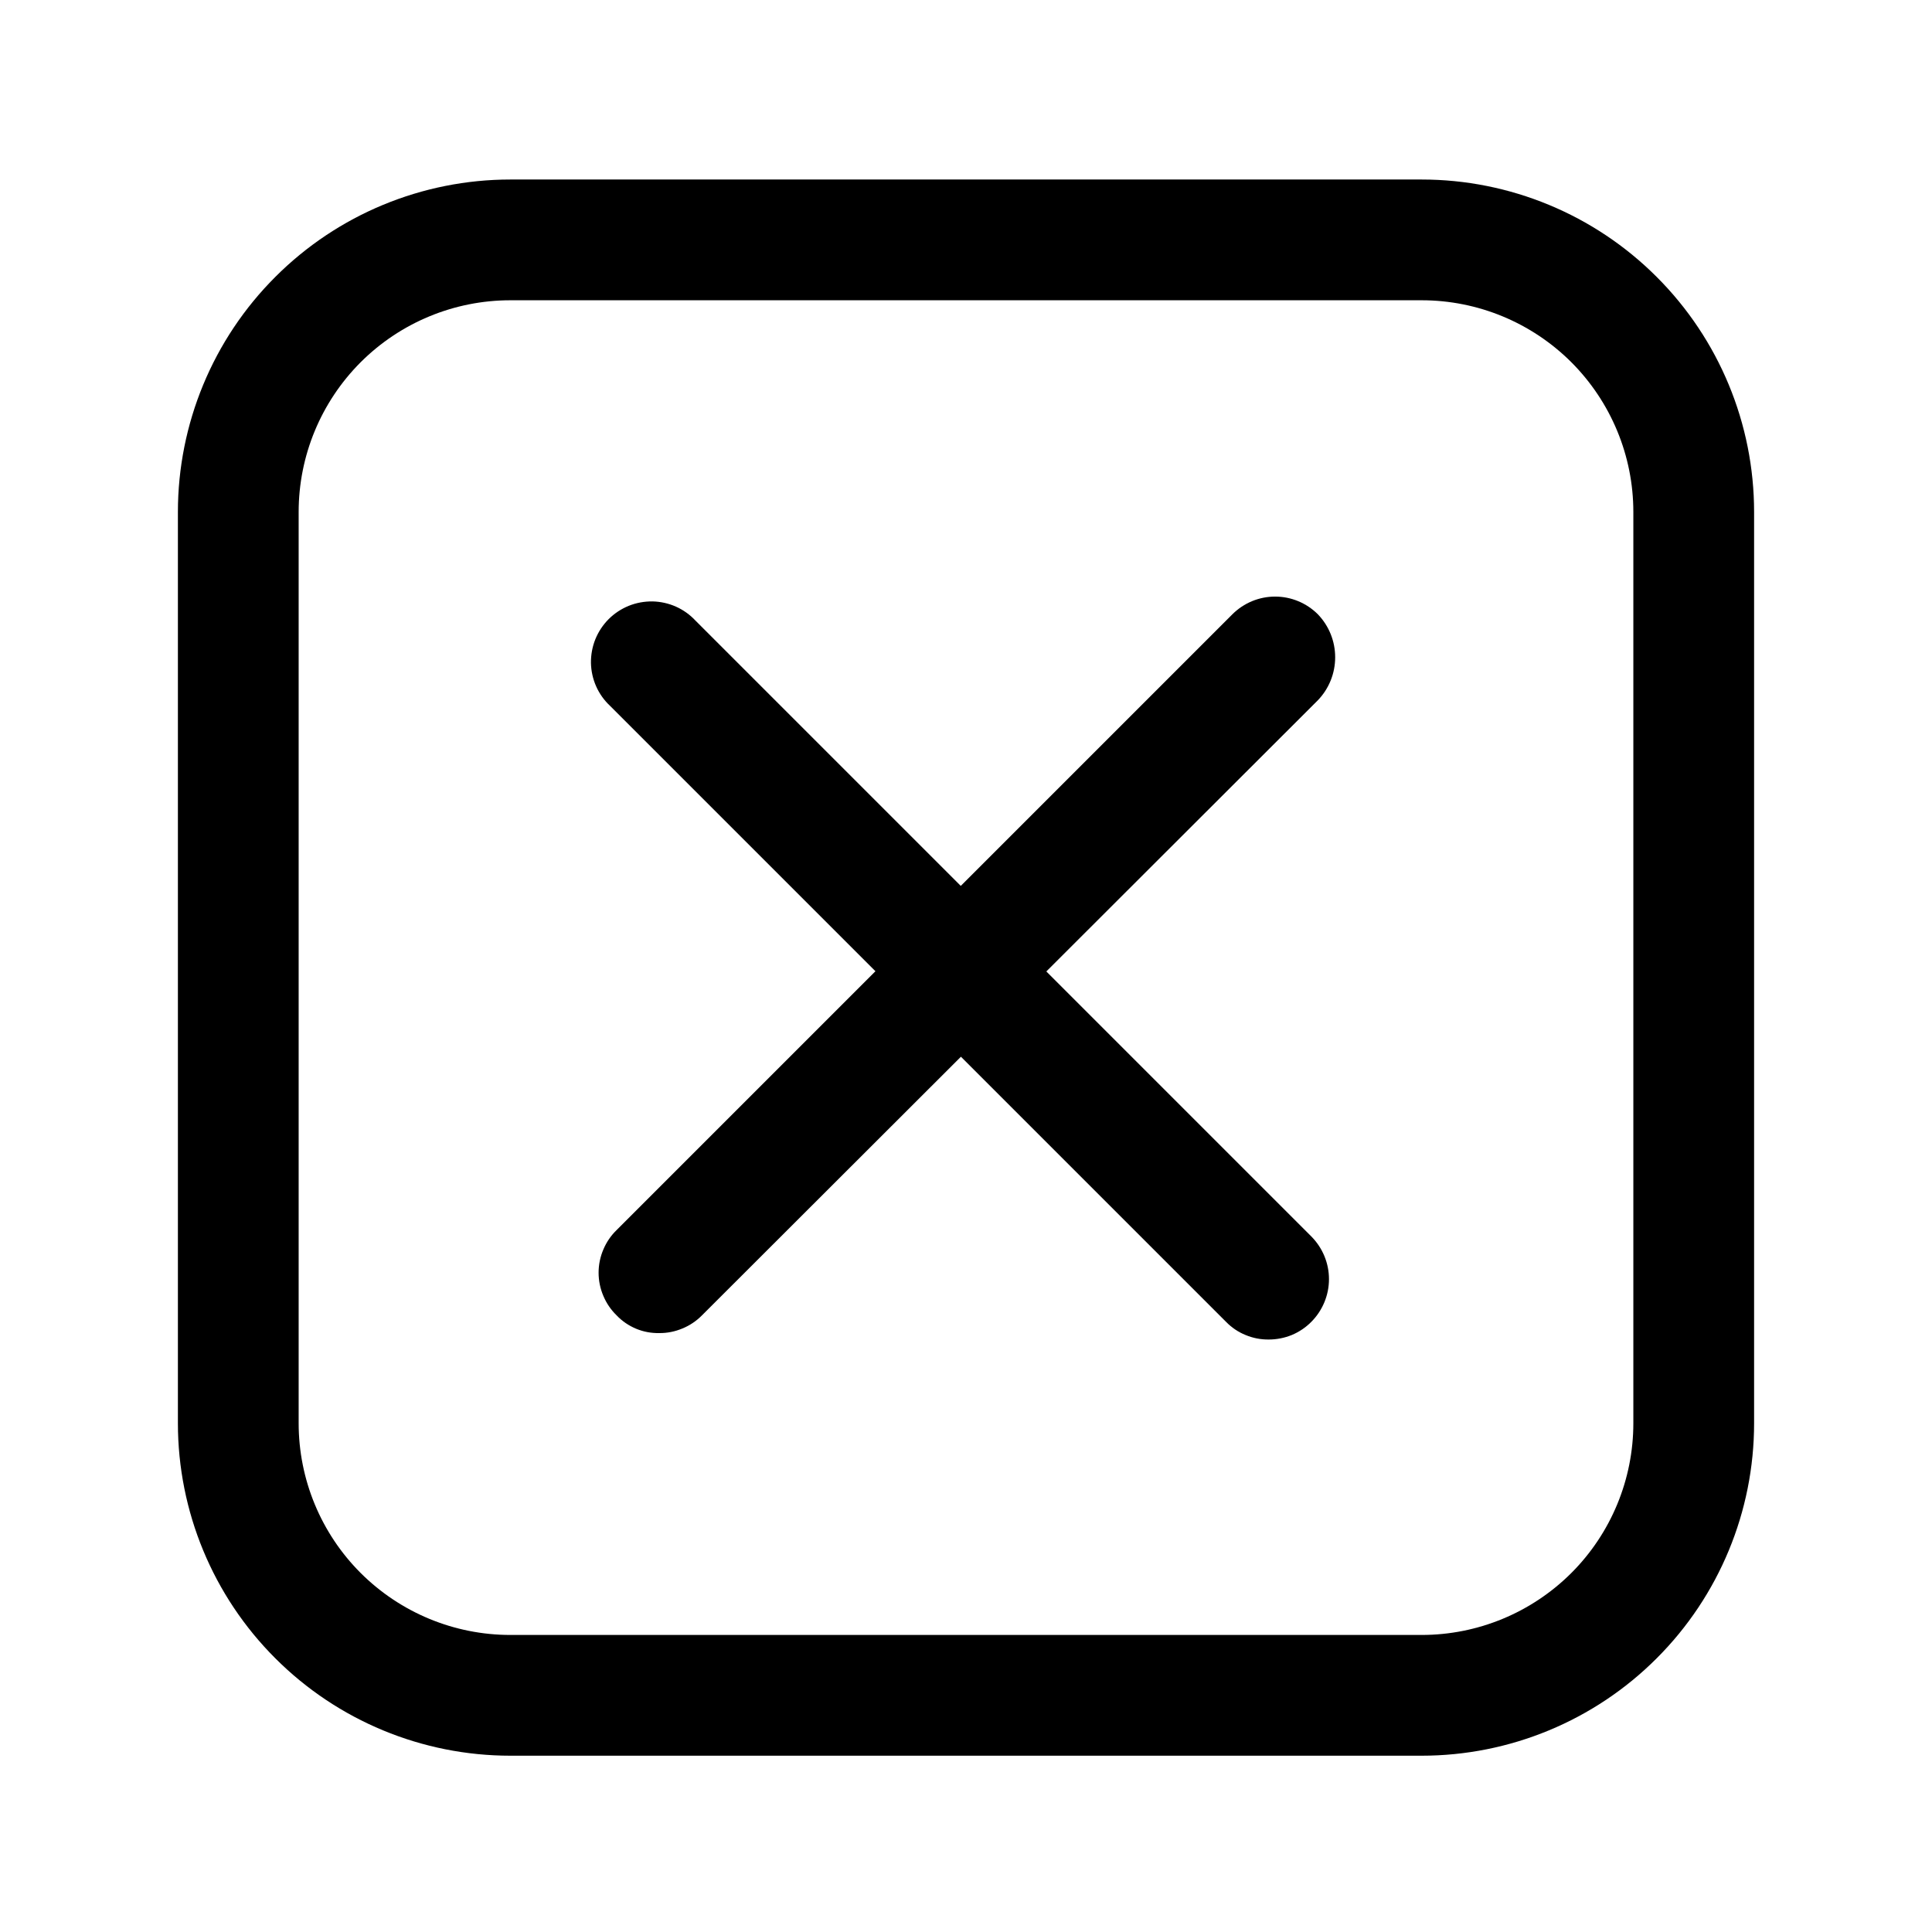 <svg xmlns="http://www.w3.org/2000/svg" width="800px" height="800px" viewBox="0 0 24 24" fill="none"><path d="M17.66 21.81H6.34C5.245 21.81 4.194 21.375 3.42 20.6C2.645 19.826 2.21 18.775 2.21 17.68V6.36C2.21 5.265 2.645 4.214 3.42 3.44C4.194 2.665 5.245 2.23 6.34 2.23H17.66C18.755 2.23 19.806 2.665 20.58 3.44C21.355 4.214 21.79 5.265 21.79 6.36V17.68C21.79 18.775 21.355 19.826 20.58 20.6C19.806 21.375 18.755 21.81 17.66 21.81ZM6.34 3.73C5.642 3.73 4.974 4.007 4.48 4.5C3.987 4.994 3.71 5.662 3.71 6.36V17.68C3.71 18.378 3.987 19.047 4.48 19.54C4.974 20.033 5.642 20.31 6.34 20.31H17.66C18.358 20.31 19.026 20.033 19.52 19.54C20.013 19.047 20.29 18.378 20.29 17.68V6.36C20.29 5.662 20.013 4.994 19.52 4.5C19.026 4.007 18.358 3.73 17.66 3.73H6.34Z" fill="#000000"></path><path d="M15.76 16.64C15.661 16.641 15.564 16.622 15.473 16.584C15.381 16.547 15.299 16.491 15.23 16.42L7.58 8.77C7.506 8.701 7.447 8.619 7.406 8.527C7.365 8.435 7.343 8.335 7.341 8.235C7.34 8.134 7.358 8.034 7.396 7.94C7.434 7.847 7.49 7.762 7.561 7.691C7.632 7.62 7.717 7.564 7.81 7.526C7.904 7.488 8.004 7.47 8.105 7.471C8.205 7.473 8.305 7.495 8.397 7.536C8.489 7.577 8.571 7.636 8.64 7.71L16.29 15.36C16.43 15.501 16.509 15.691 16.509 15.89C16.509 16.089 16.43 16.279 16.29 16.42C16.221 16.49 16.138 16.546 16.047 16.584C15.956 16.621 15.858 16.64 15.76 16.64Z" fill="#000000"></path><path d="M8.19 16.56C8.091 16.562 7.993 16.544 7.902 16.506C7.811 16.468 7.728 16.412 7.66 16.34C7.589 16.271 7.533 16.189 7.495 16.098C7.456 16.007 7.436 15.909 7.436 15.81C7.436 15.711 7.456 15.613 7.495 15.522C7.533 15.431 7.589 15.349 7.66 15.28L15.31 7.63C15.451 7.49 15.641 7.411 15.84 7.411C16.039 7.411 16.229 7.49 16.37 7.63C16.509 7.774 16.586 7.965 16.586 8.165C16.586 8.365 16.509 8.556 16.37 8.7L8.72 16.34C8.651 16.41 8.568 16.466 8.477 16.503C8.386 16.541 8.289 16.561 8.19 16.56Z" fill="#000000"></path></svg>